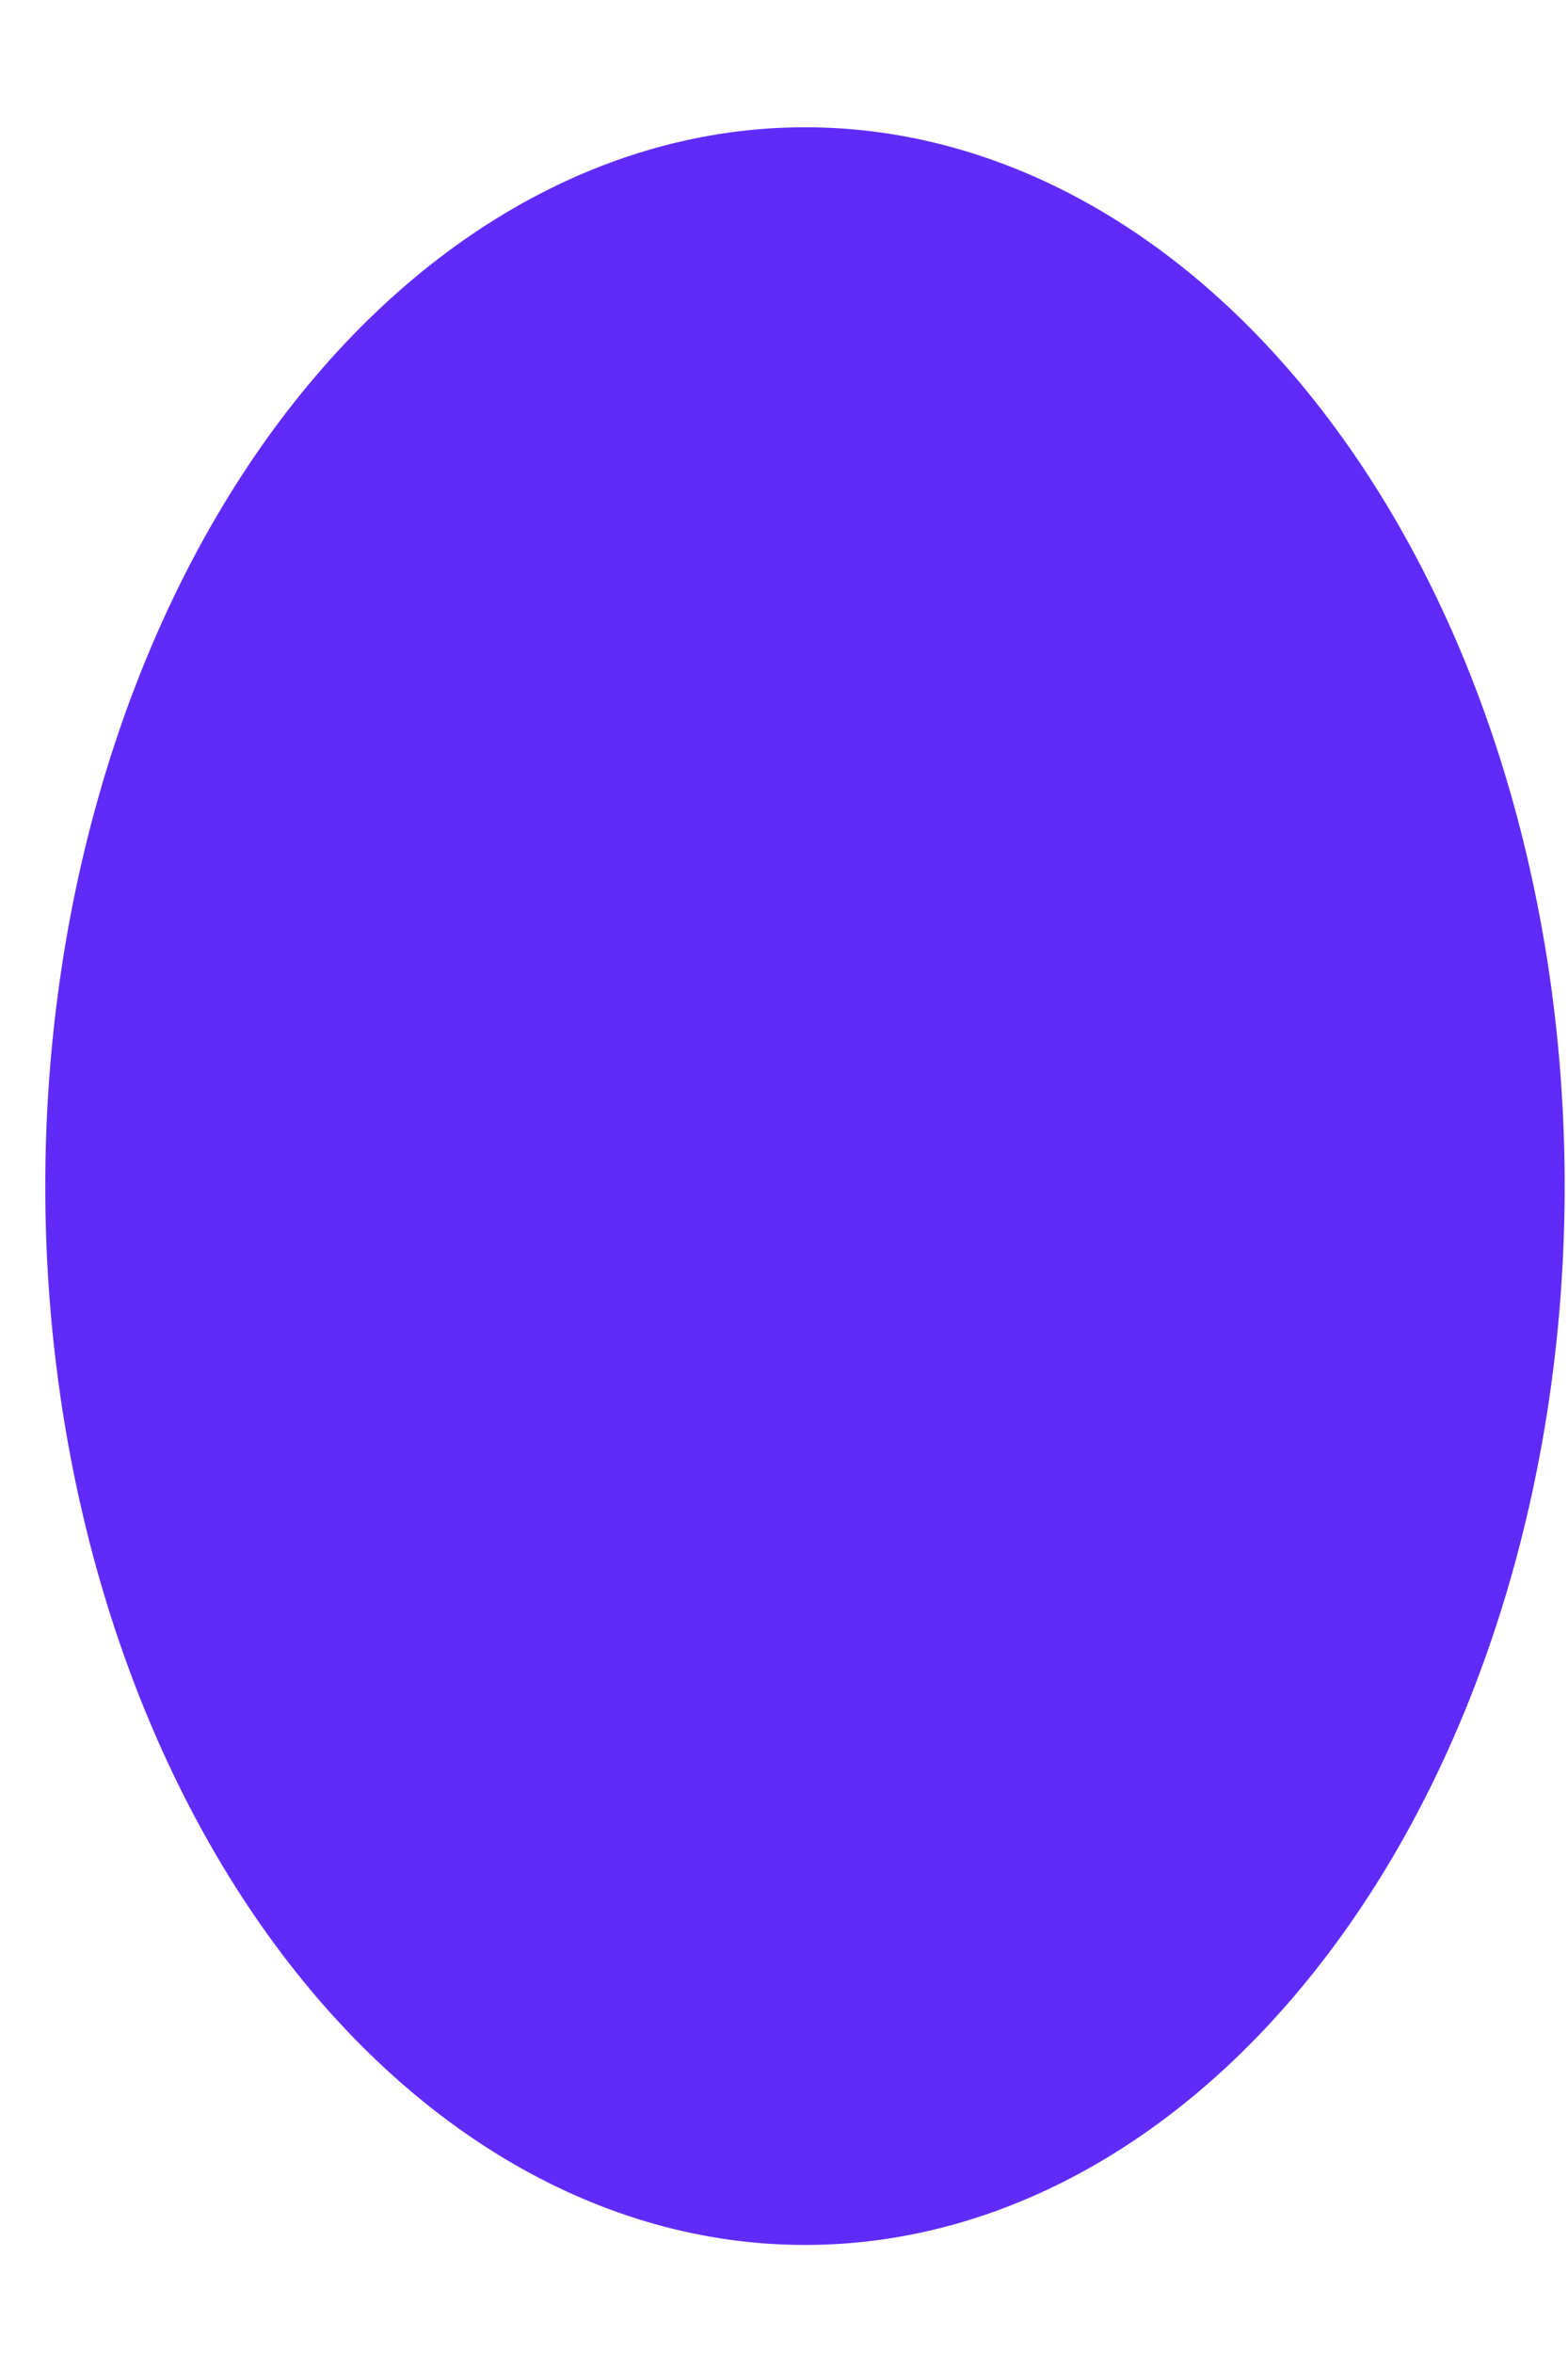 <svg width="8" height="12" viewBox="0 0 8 12" fill="none" xmlns="http://www.w3.org/2000/svg">
<path d="M4.107 11.449C3.079 11.449 2.094 10.88 1.367 9.868C0.64 8.856 0.231 7.482 0.231 6.05C0.231 4.618 0.639 3.245 1.365 2.232C2.092 1.219 3.077 0.65 4.105 0.649C5.133 0.648 6.119 1.216 6.846 2.228C7.574 3.24 7.983 4.613 7.983 6.045C7.984 7.477 7.577 8.851 6.85 9.864C6.124 10.877 5.139 11.448 4.111 11.449H4.107Z" fill="#602BF8"/>
</svg>
